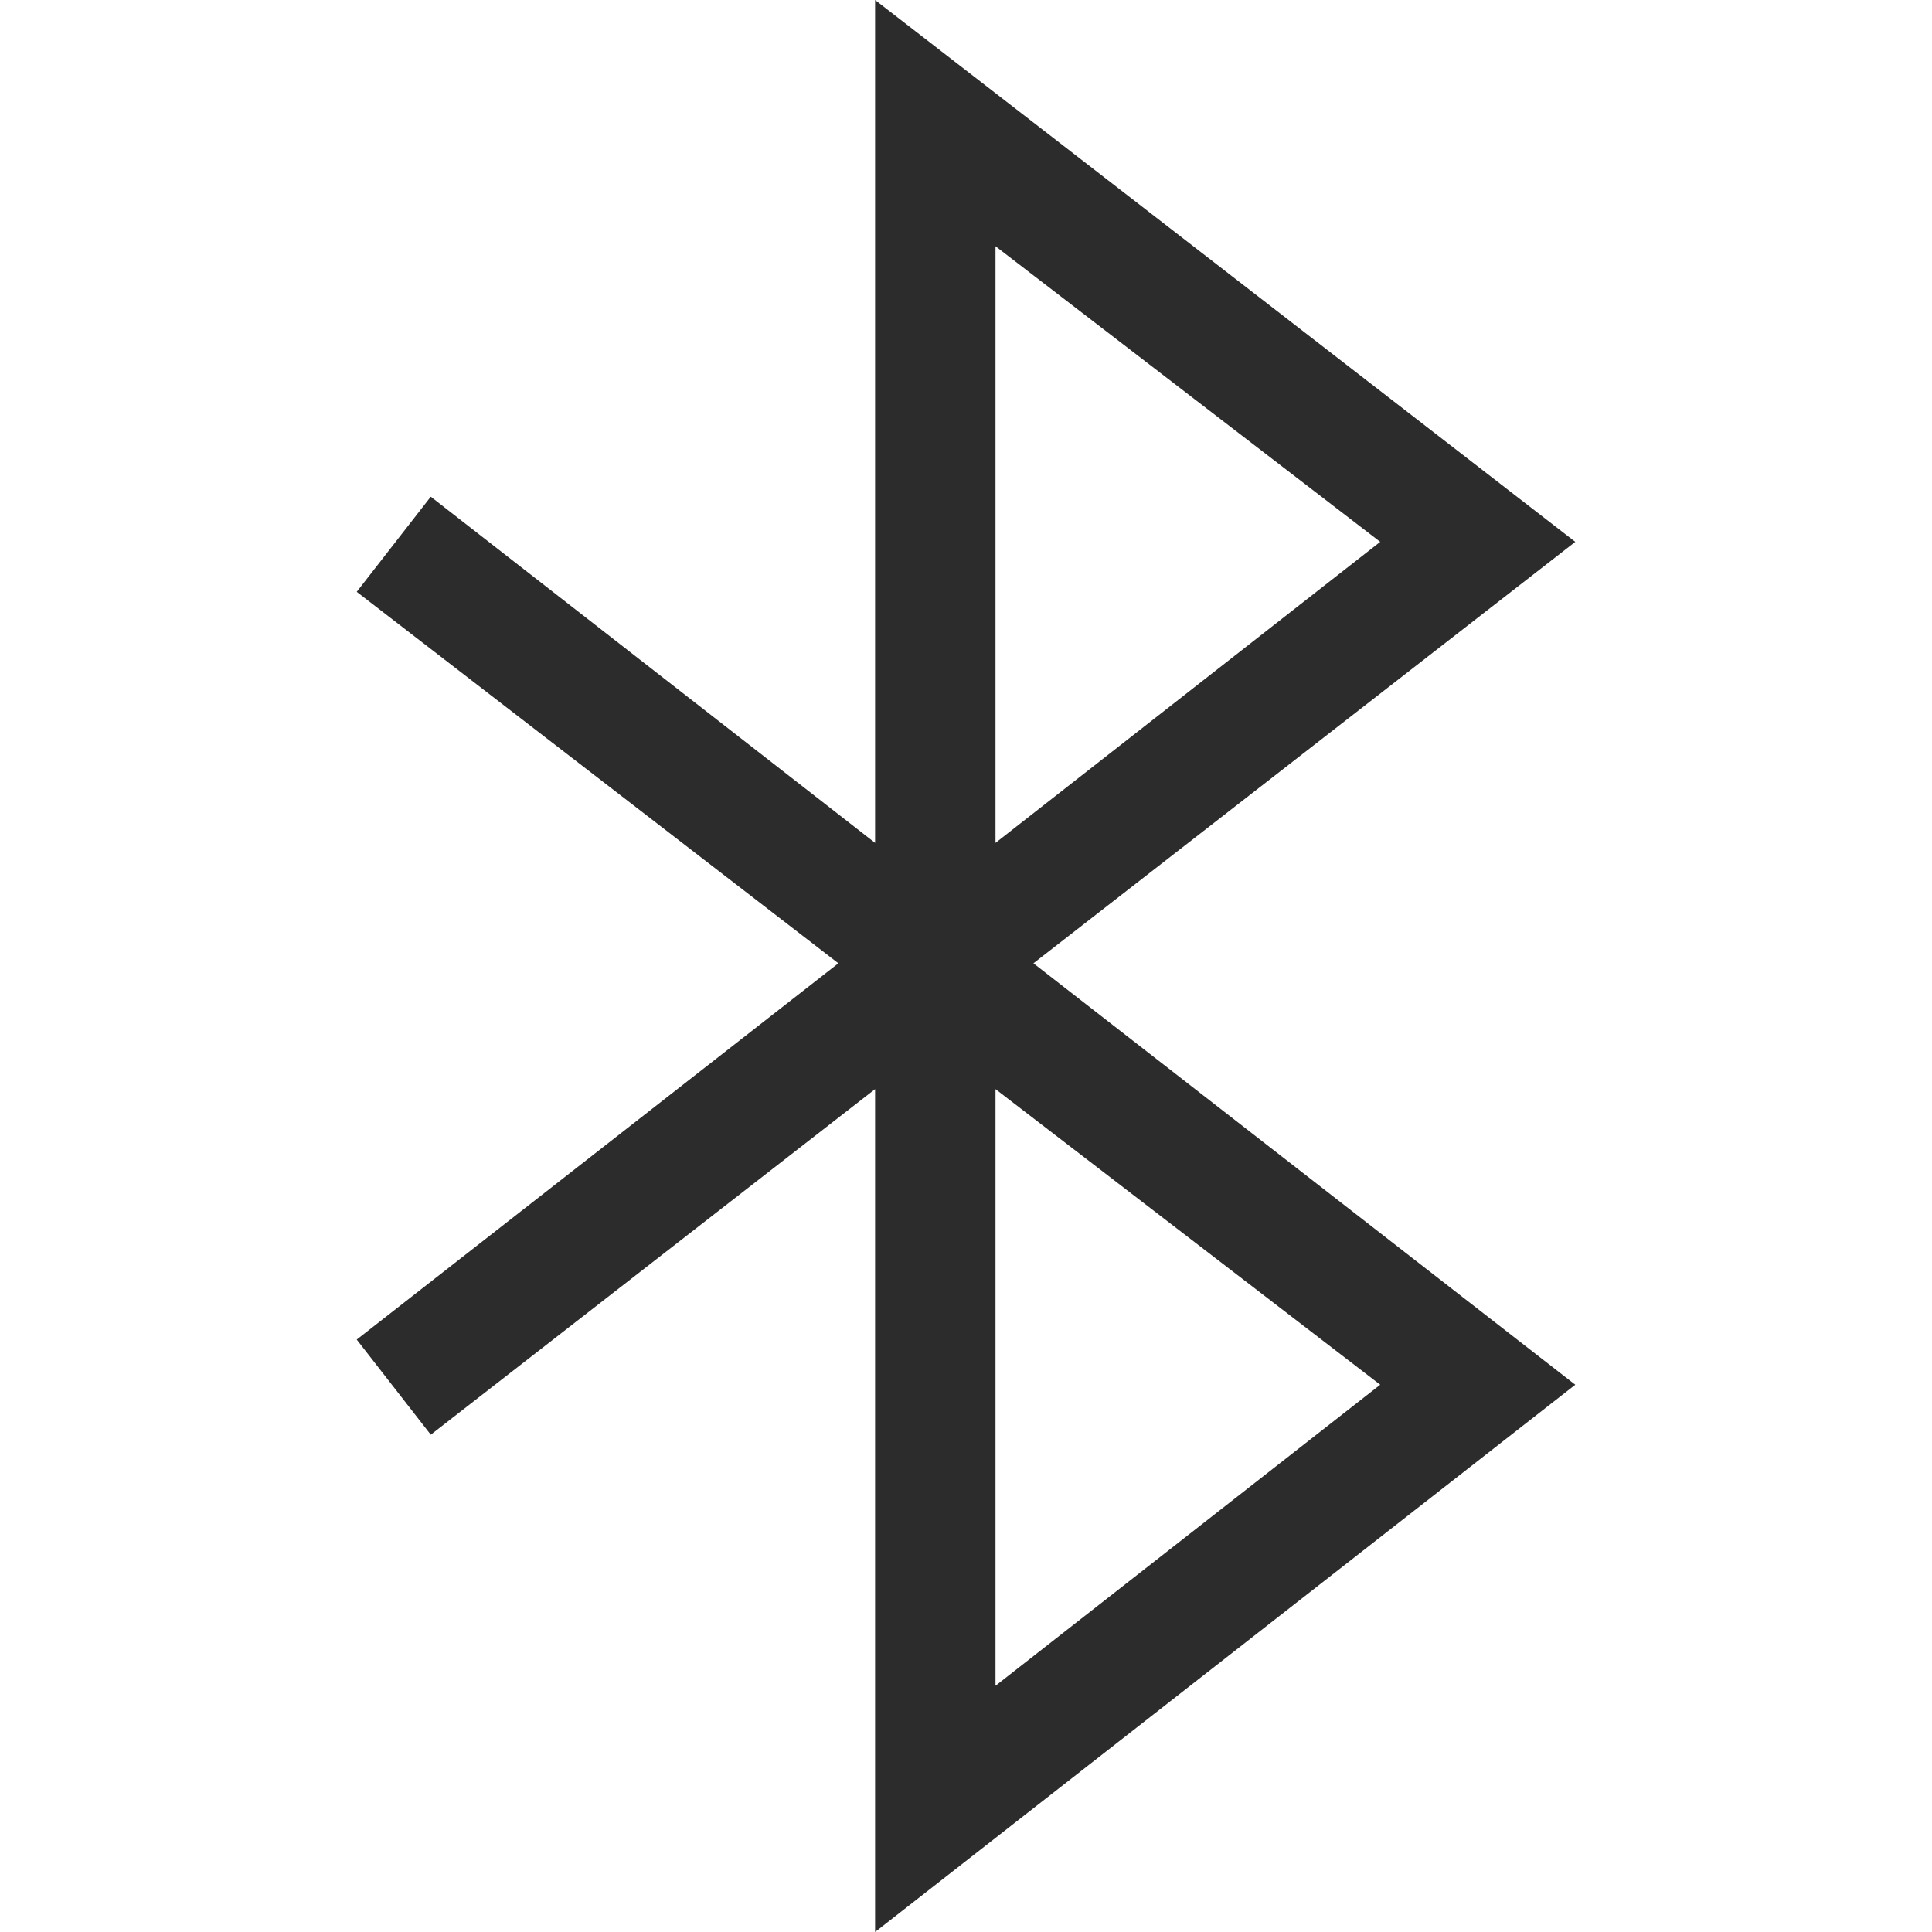 <?xml version="1.0" standalone="no"?><!DOCTYPE svg PUBLIC "-//W3C//DTD SVG 1.1//EN" "http://www.w3.org/Graphics/SVG/1.1/DTD/svg11.dtd"><svg class="icon" width="200px" height="200.00px" viewBox="0 0 1024 1024" version="1.1" xmlns="http://www.w3.org/2000/svg"><path fill="#2c2c2c" d="M463.816 1024v-446.744l-235.498 183.165L189.068 710.003 444.35 510.564 189.068 313.678l39.25-50.418L463.816 446.744V0l371.116 287.192-287.192 223.372 287.192 223.372z m63.821-446.744V893.487L731.543 733.936z m0-446.744V446.744L731.543 287.192z"  /></svg>